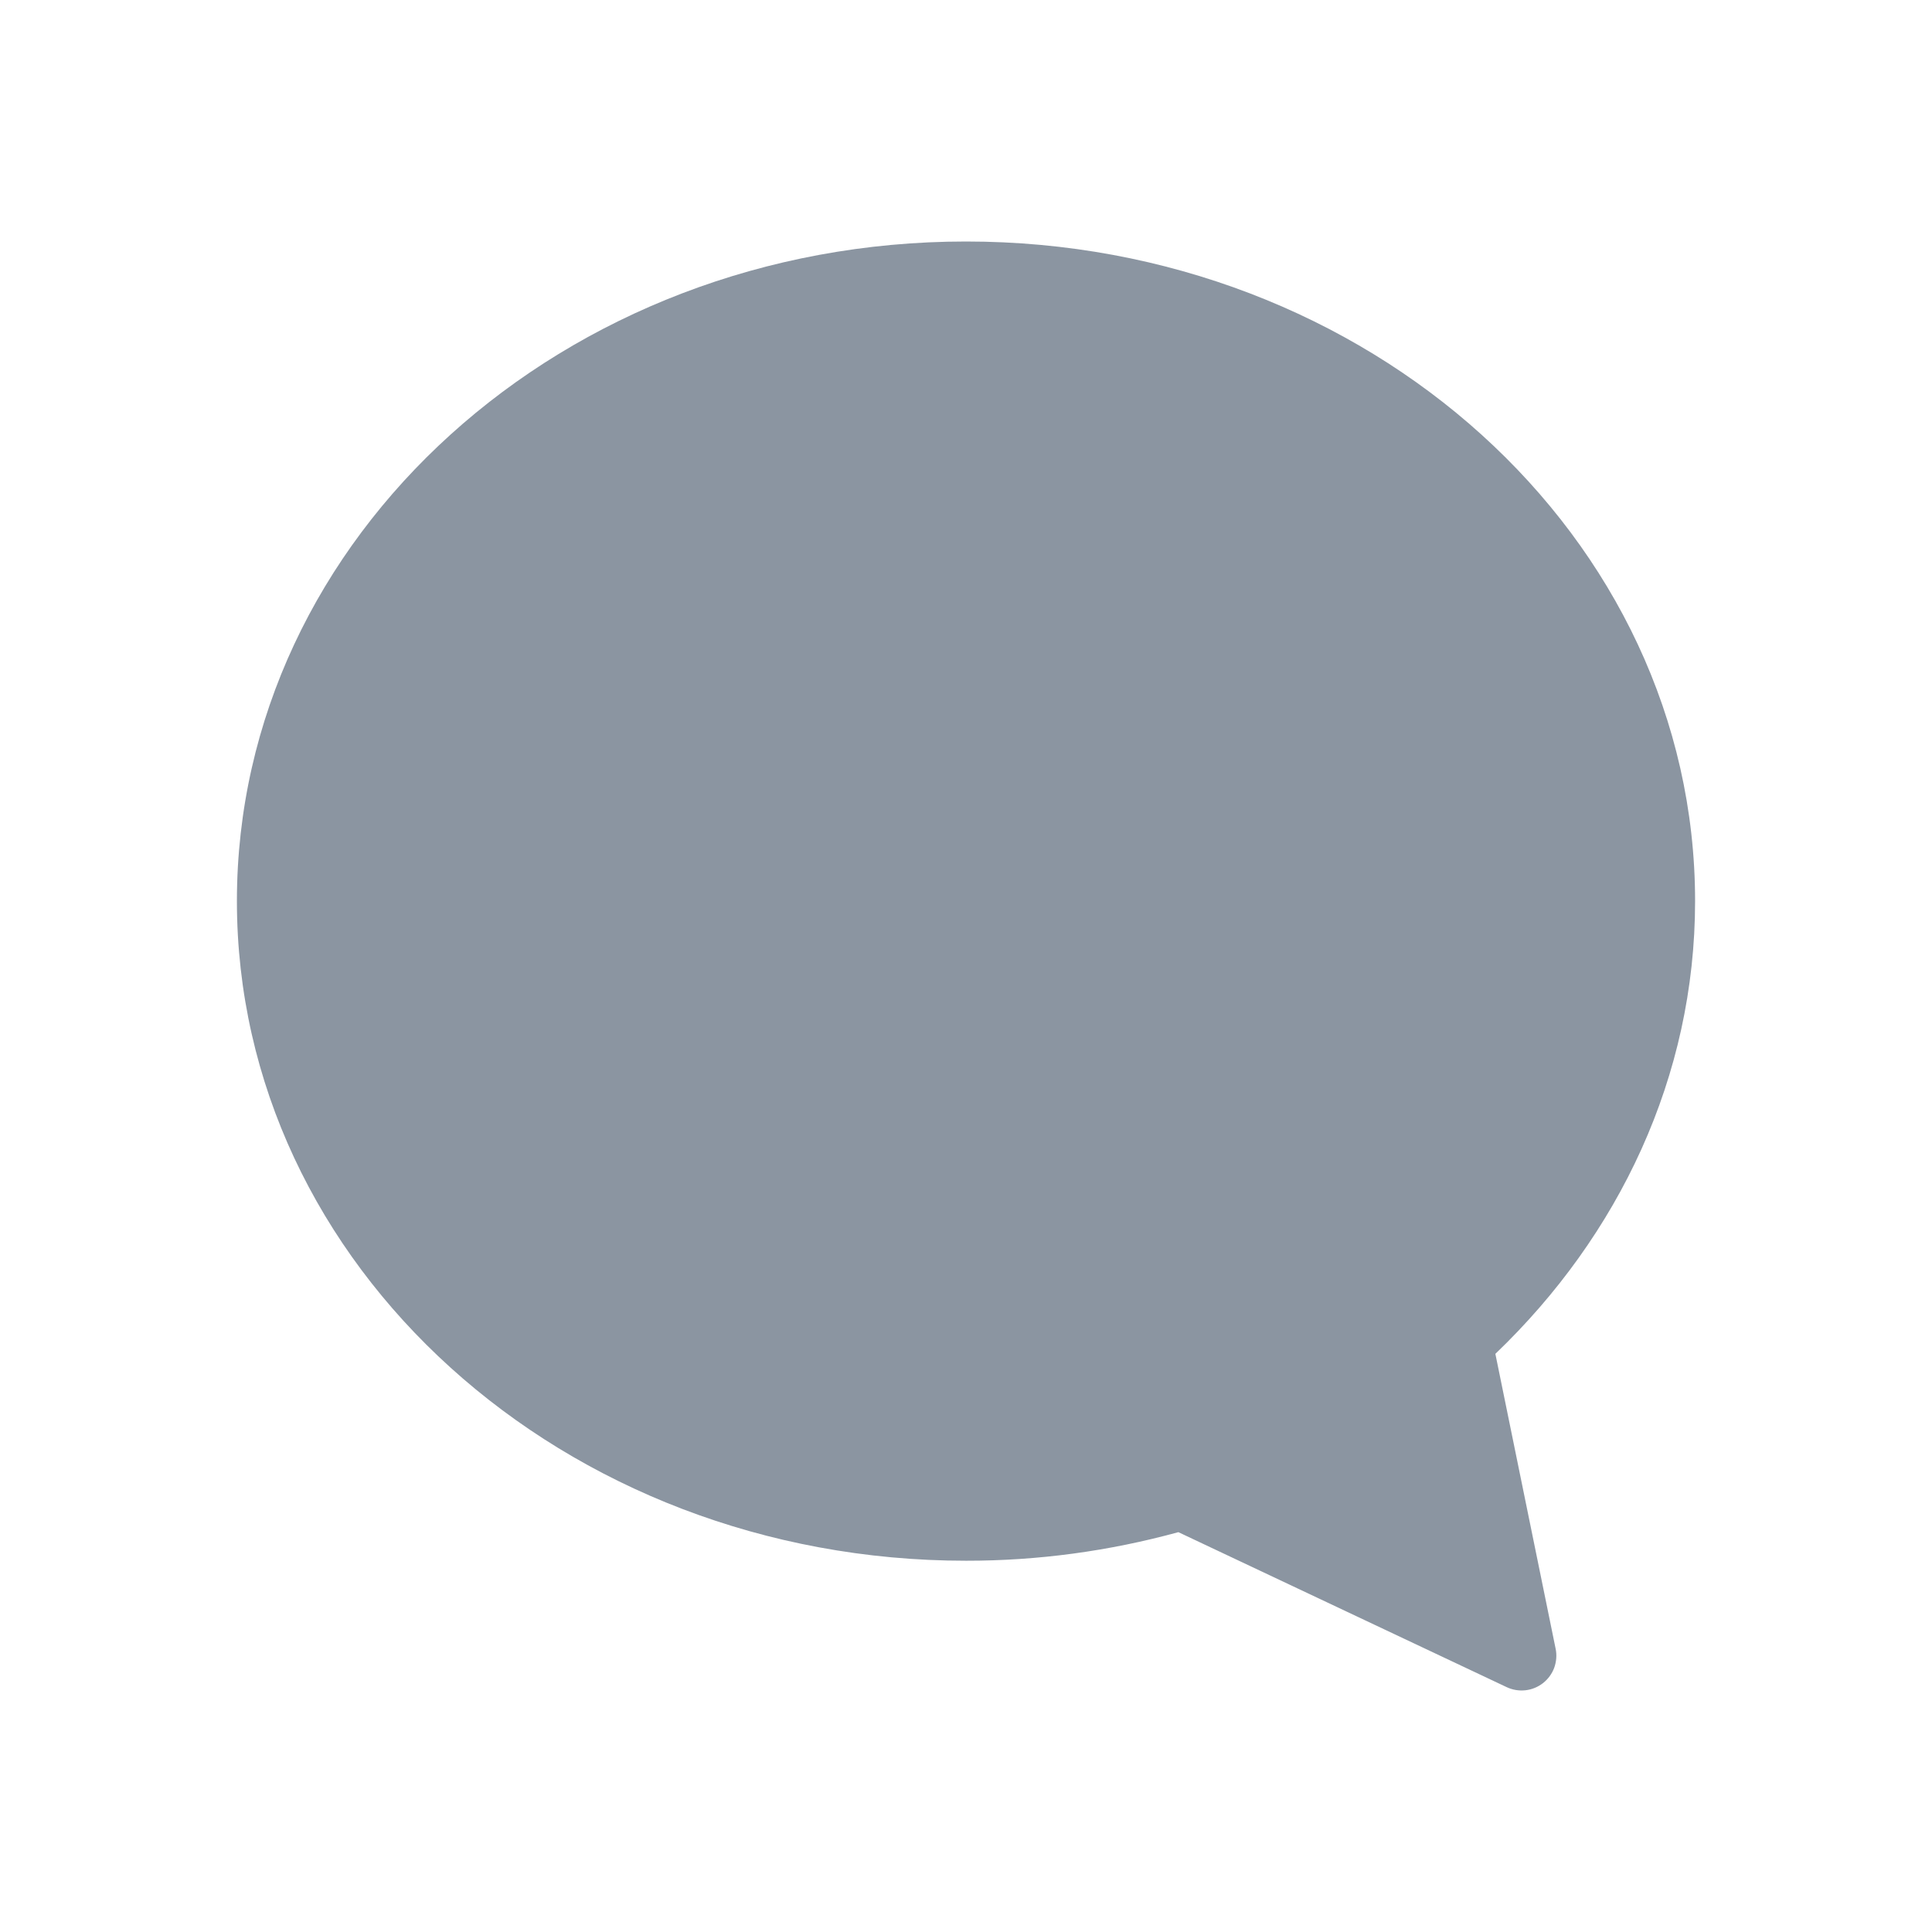 <svg width="24" height="24" viewBox="0 0 24 24" fill="none" xmlns="http://www.w3.org/2000/svg">
<path fill-rule="evenodd" clip-rule="evenodd" d="M12 3C17.002 3 21.057 6.668 21.057 11.194C21.057 13.374 20.11 15.349 18.576 16.818L19.325 20.483C19.341 20.561 19.334 20.642 19.307 20.718C19.279 20.793 19.231 20.858 19.168 20.908C19.105 20.957 19.03 20.988 18.951 20.997C18.871 21.006 18.791 20.993 18.718 20.959L14.638 19.033C13.778 19.269 12.891 19.389 12 19.388C6.998 19.388 2.943 15.72 2.943 11.194C2.943 6.668 6.998 3 12 3Z" fill="#8B95A1"/>
</svg>
